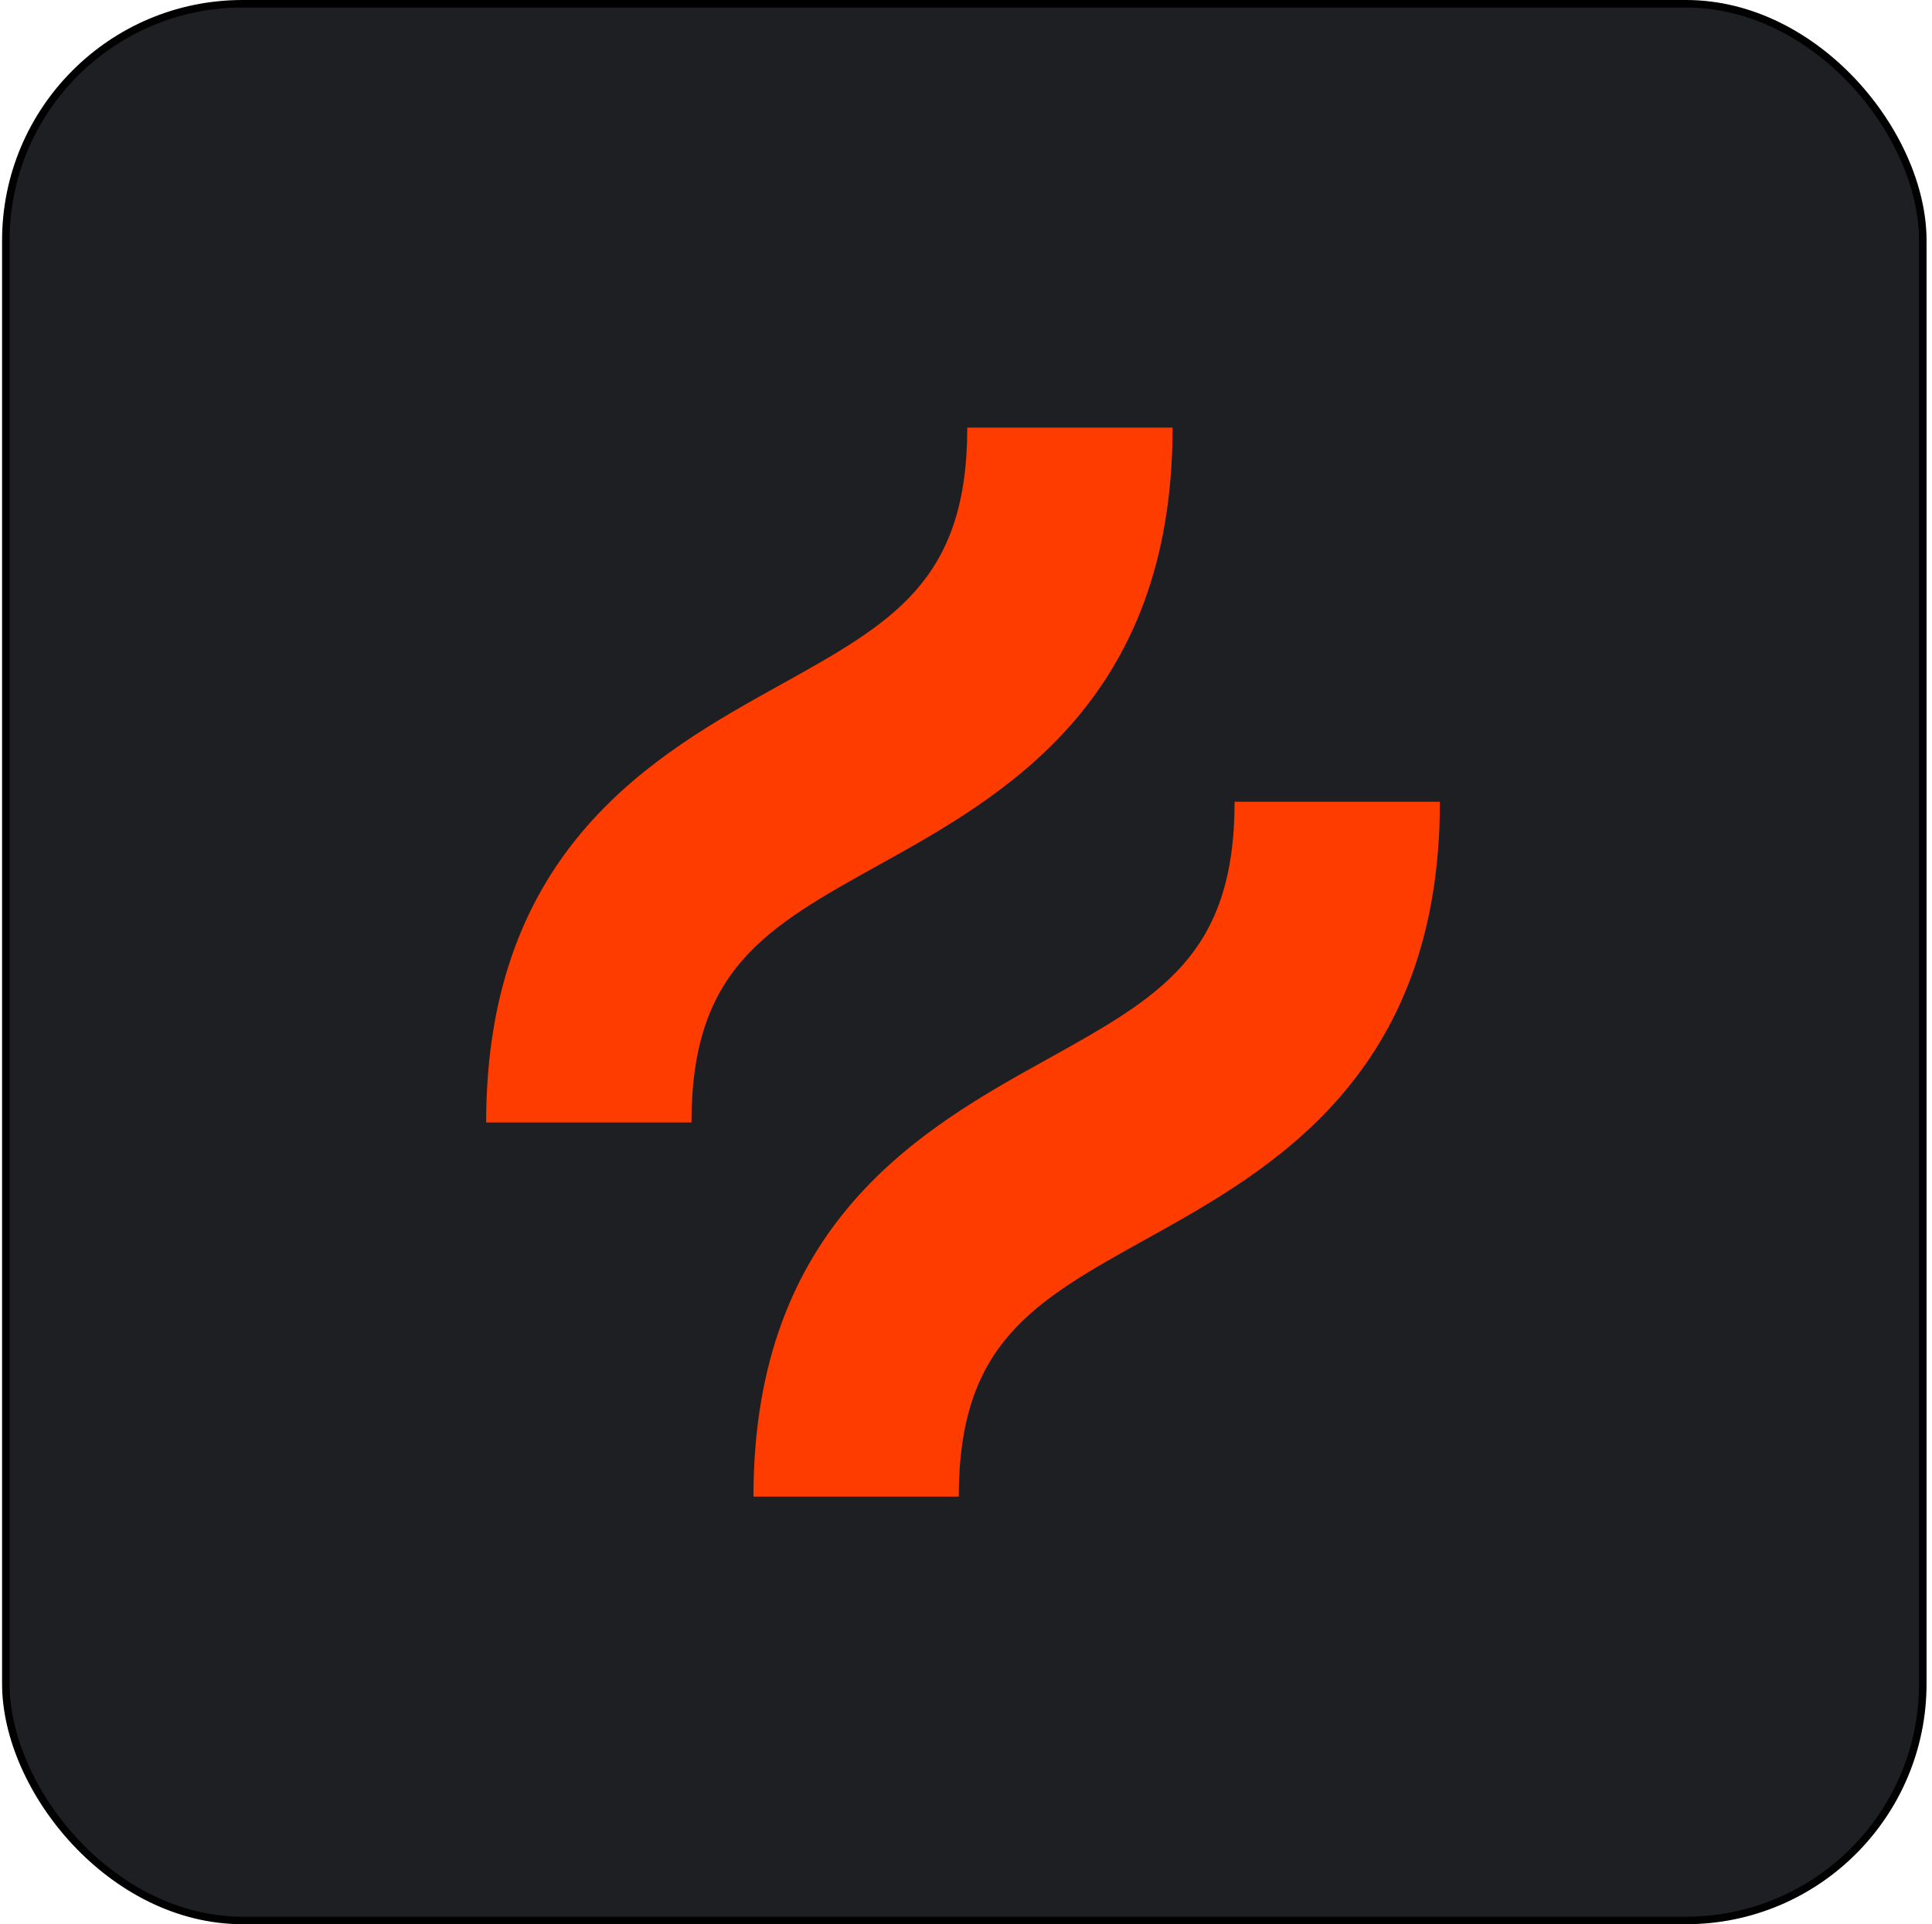 <svg width="257" height="256" viewBox="0 0 257 256" fill="none" xmlns="http://www.w3.org/2000/svg">
<rect x="0.776" y="0.5" width="255" height="255" rx="31.5" fill="#1D1F23"/>
<rect x="0.776" y="0.5" width="255" height="255" rx="31.5" stroke="black"/>
<path d="M116.957 115.048C133.426 105.899 155.981 93.366 155.981 56.889H128.67C128.67 77.298 118.734 82.818 103.693 91.174C87.224 100.326 64.669 112.854 64.669 149.335H91.981C91.981 128.924 101.917 123.404 116.957 115.048Z" fill="#FF3C00"/>
<path d="M164.229 106.666C164.229 127.076 154.293 132.596 139.253 140.951C122.788 150.1 100.228 162.632 100.228 199.111H127.539C127.539 178.701 137.475 173.181 152.515 164.826C168.984 155.676 191.539 143.146 191.539 106.666H164.229Z" fill="#FF3C00"/>
</svg>
